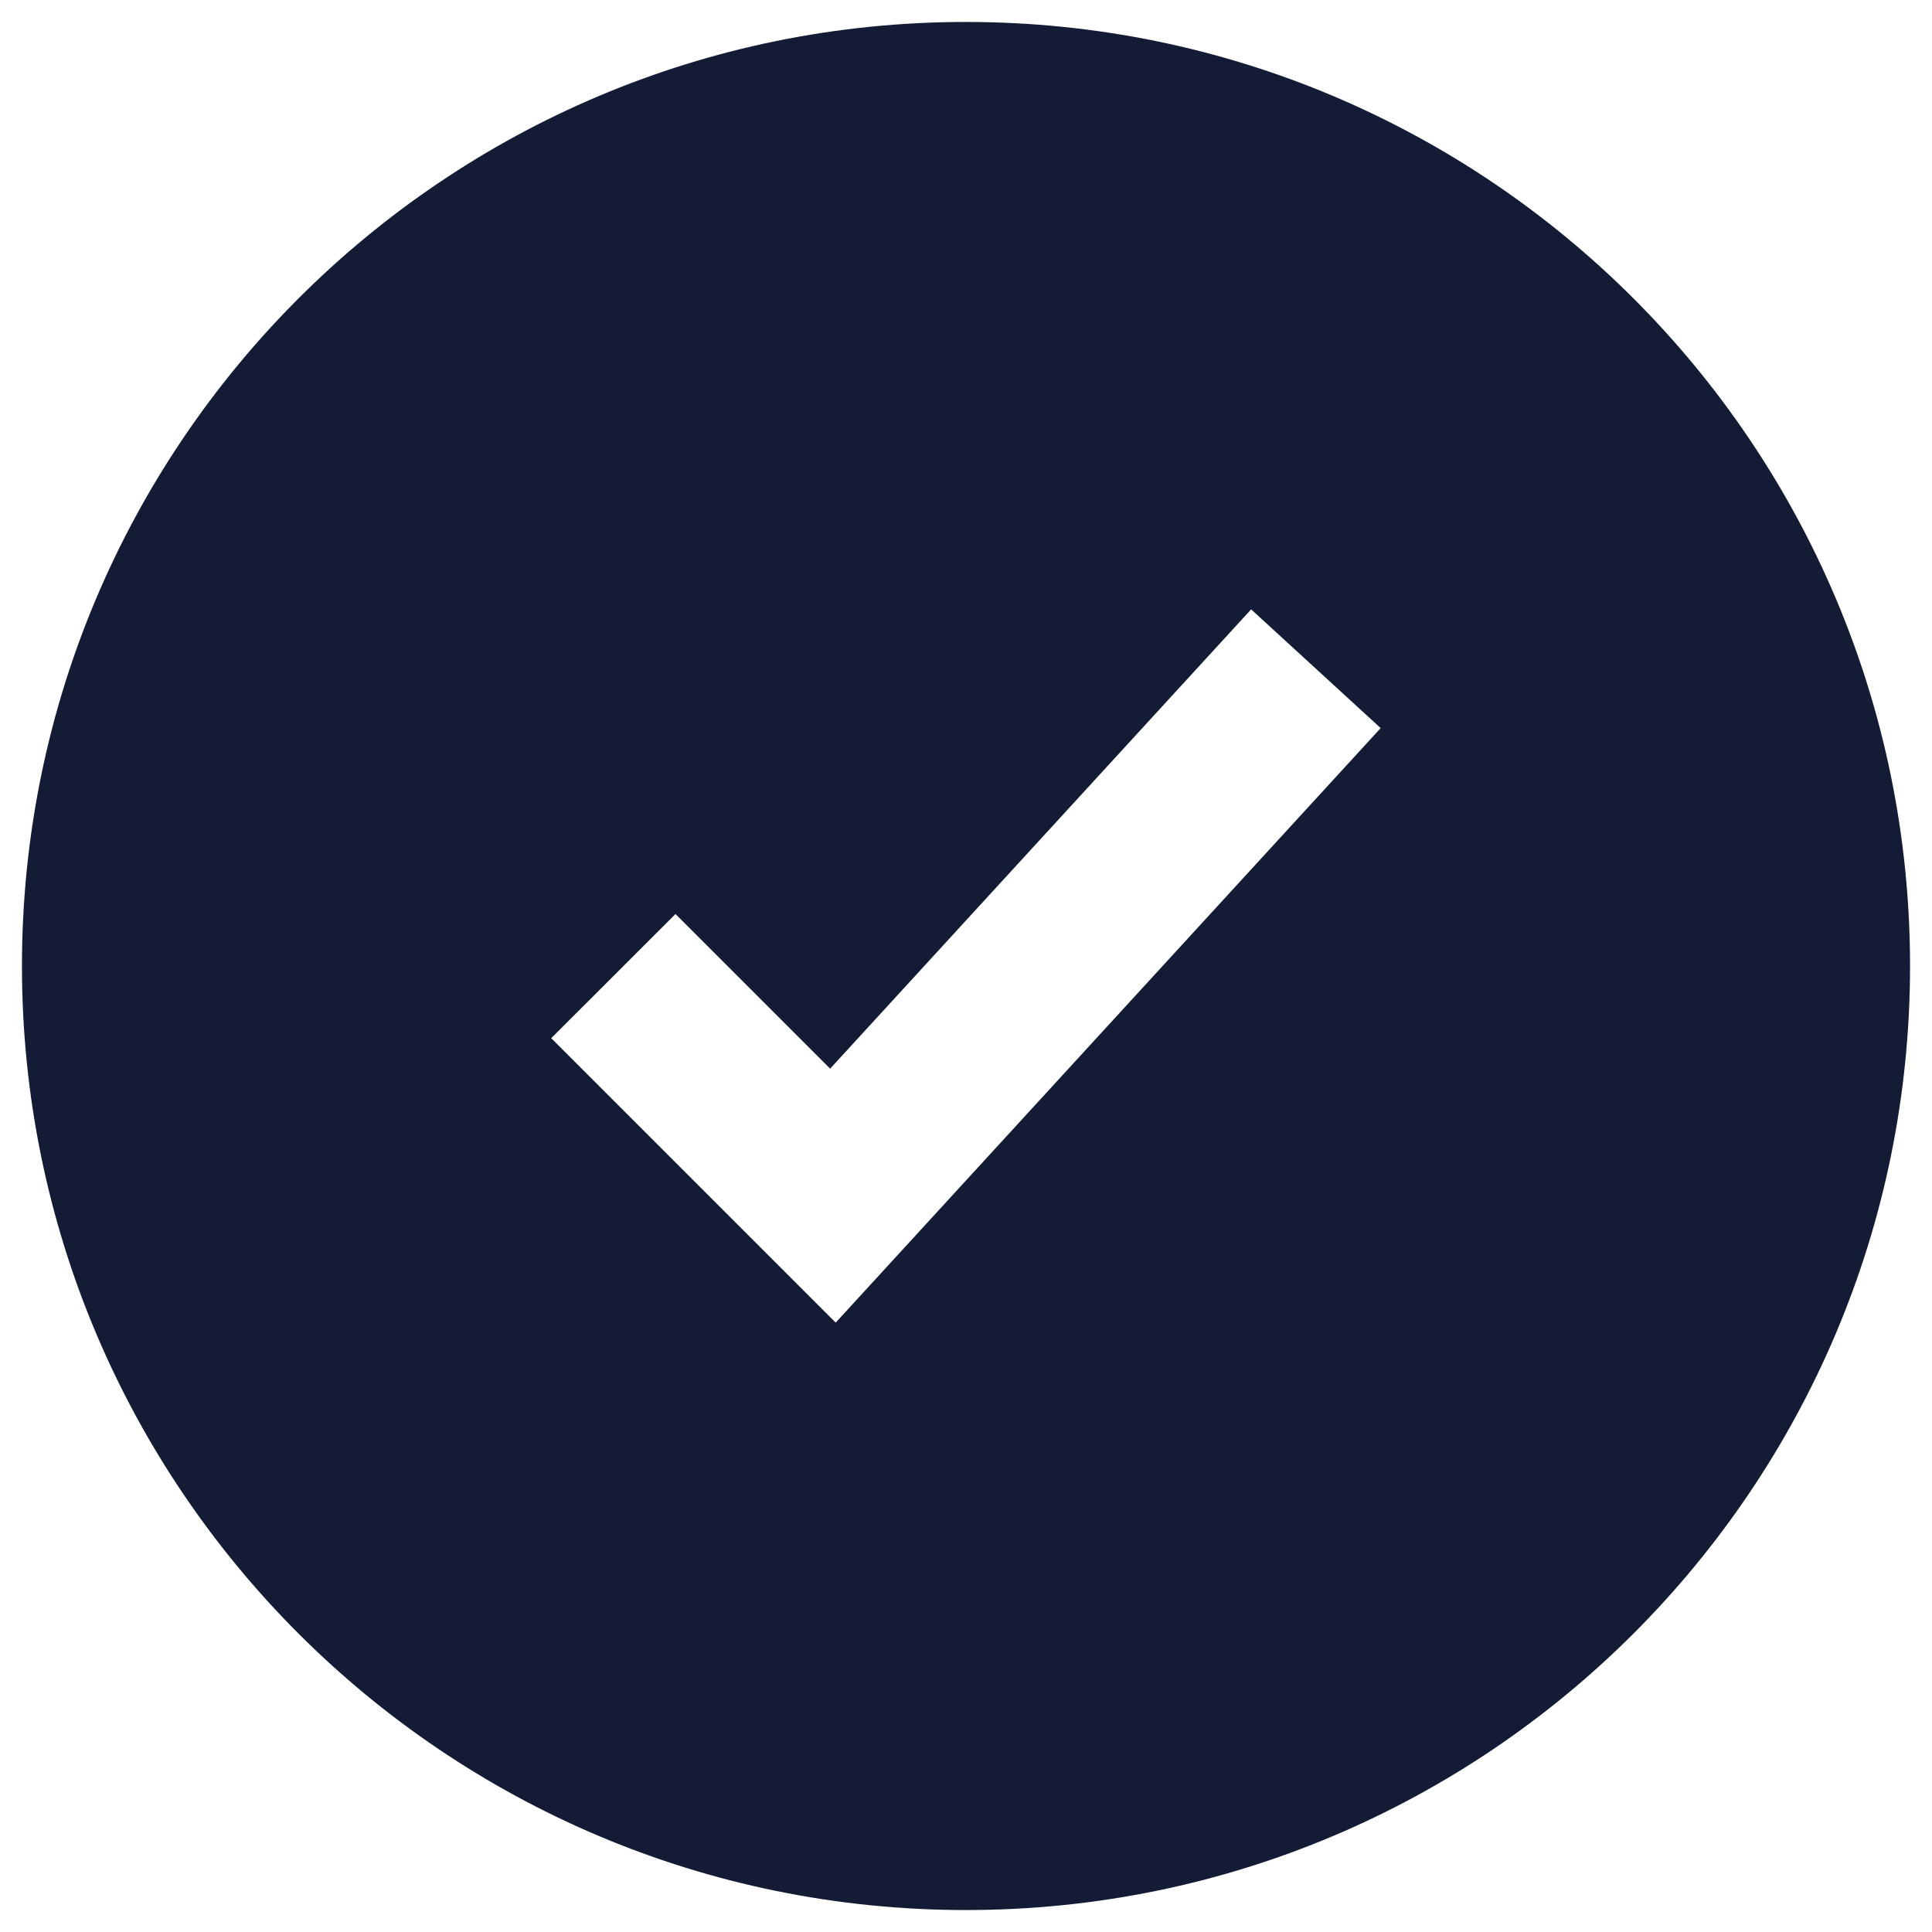 <svg width="22" height="22" viewBox="0 0 22 22" fill="none" xmlns="http://www.w3.org/2000/svg">
<path fill-rule="evenodd" clip-rule="evenodd" d="M11 21.75C5.063 21.75 0.25 16.937 0.25 11C0.25 5.063 5.063 0.25 11 0.25C16.937 0.25 21.75 5.063 21.75 11C21.75 16.937 16.937 21.75 11 21.75ZM14.247 6.939L9.453 12.169L7.692 10.408L6.277 11.822L9.516 15.061L15.722 8.291L14.247 6.939Z" fill="#141B34"/>
</svg>
